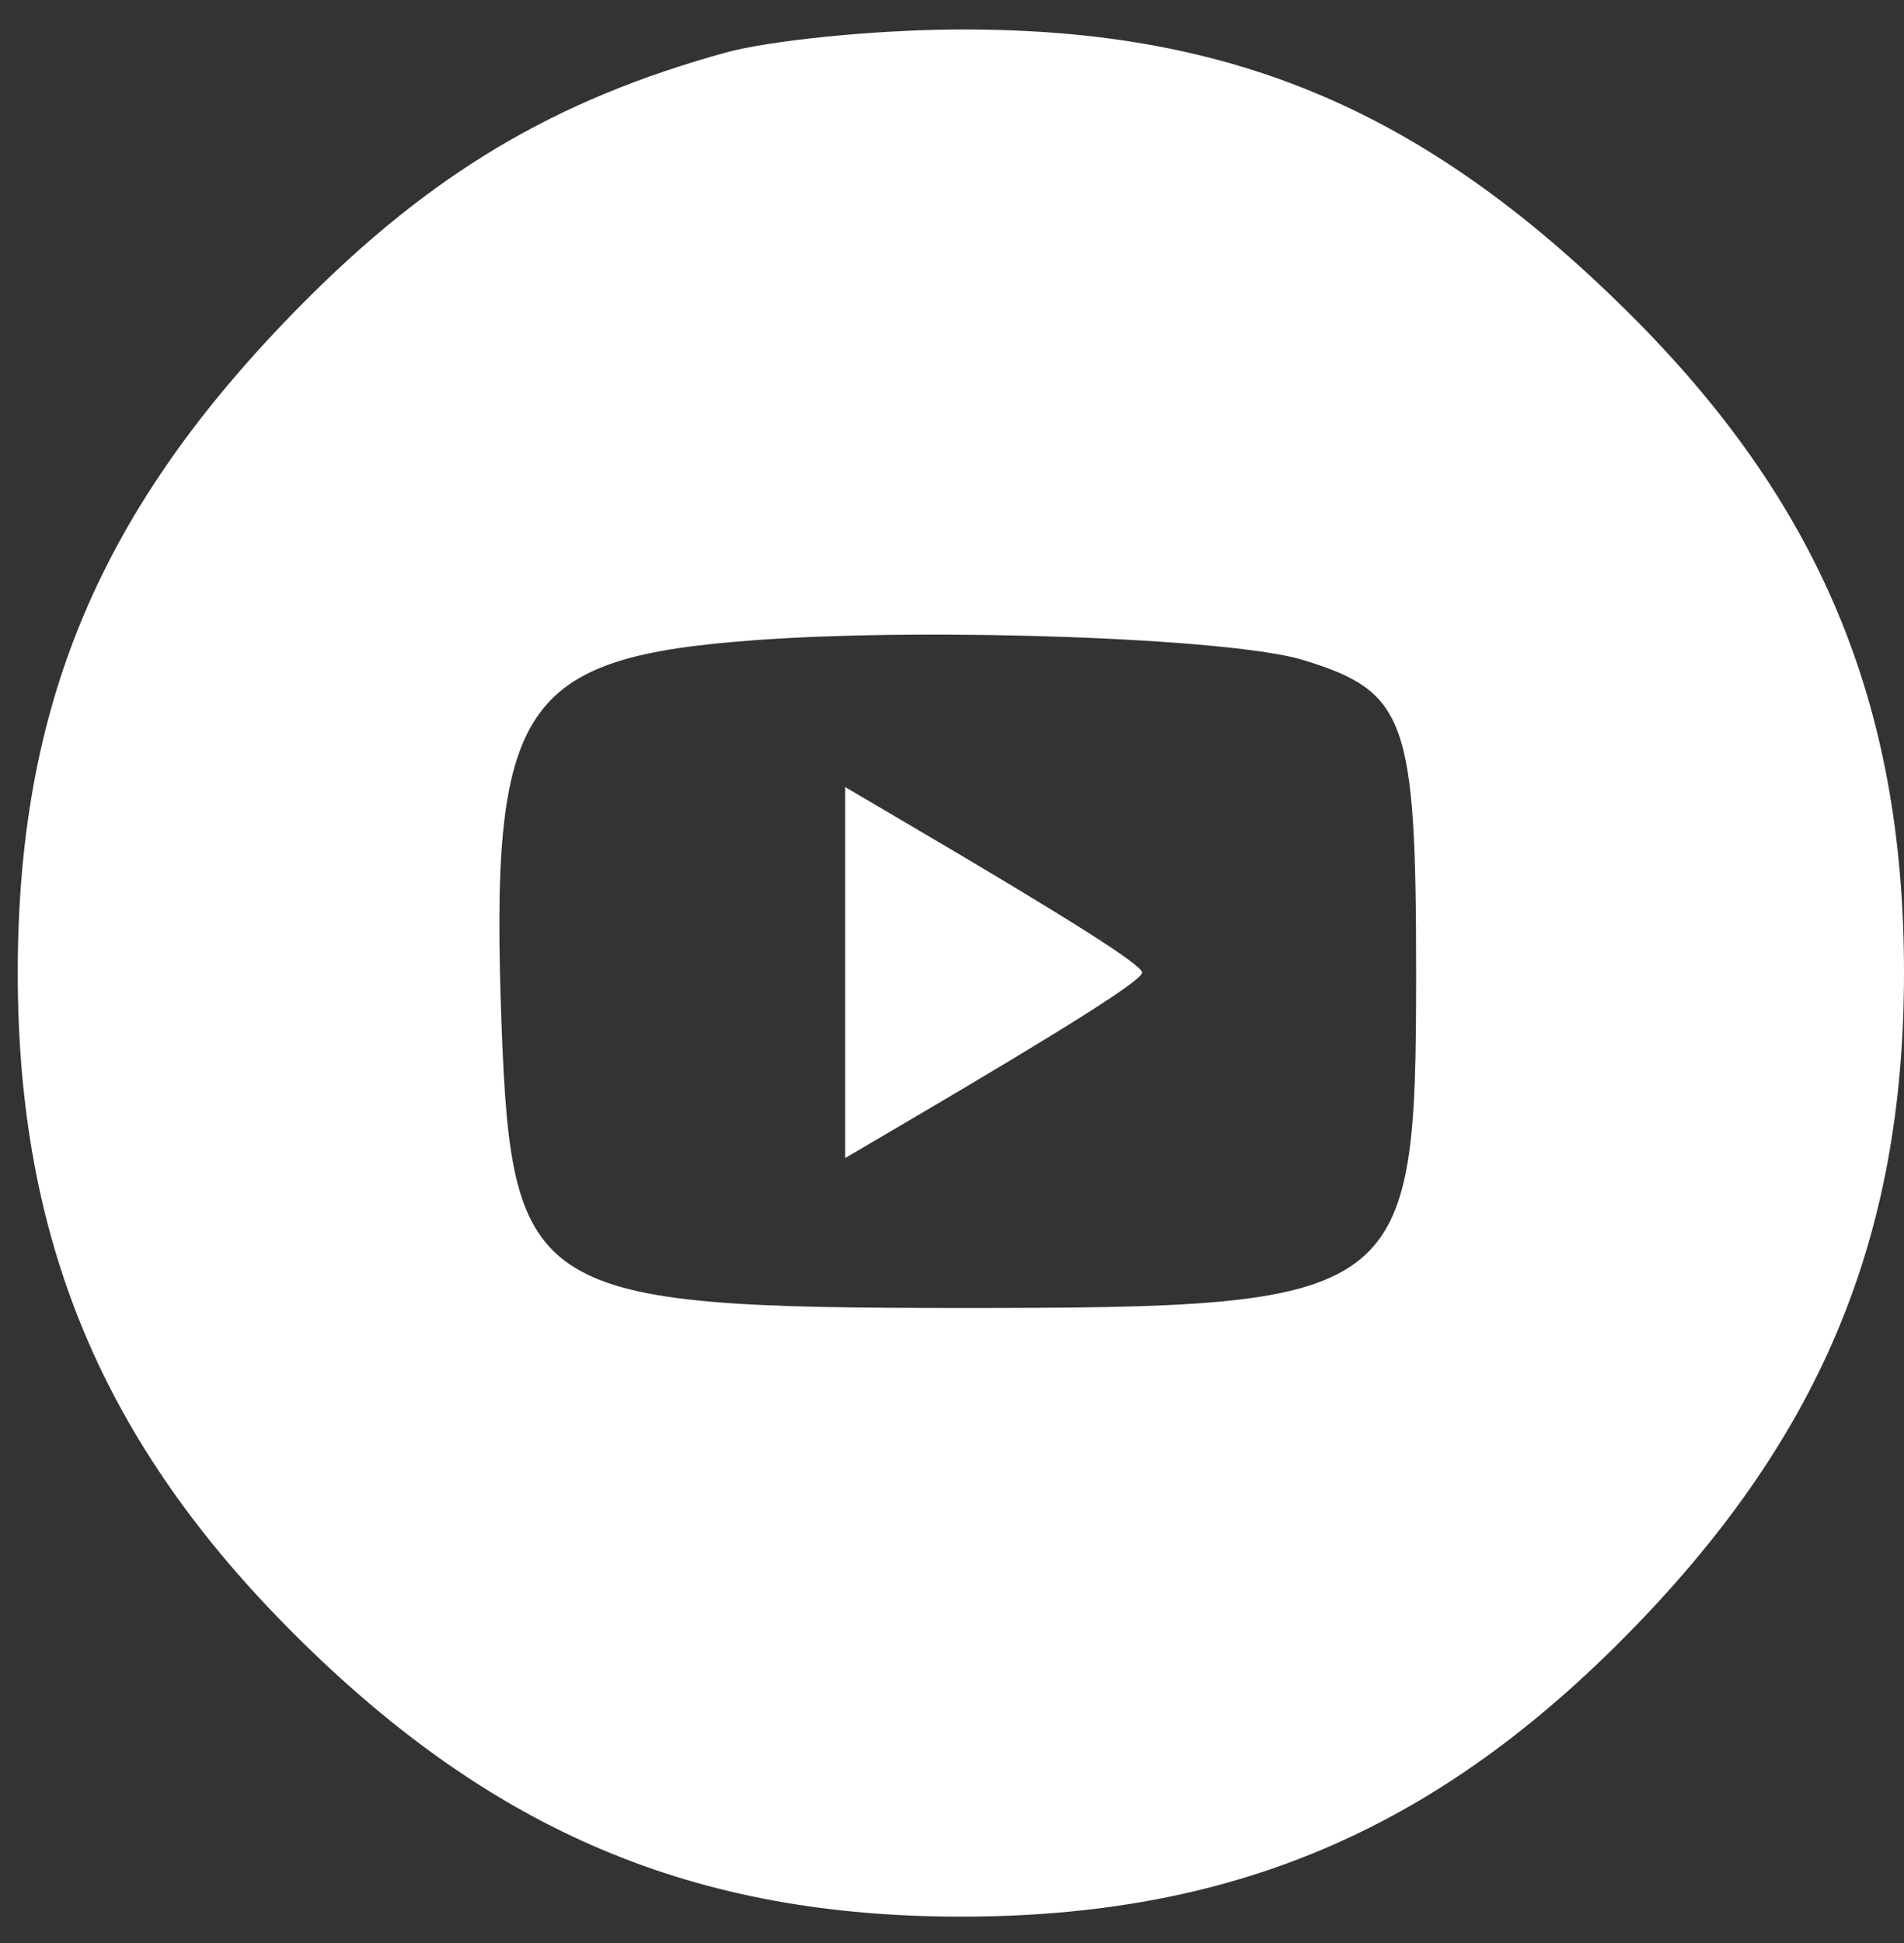 <svg width="50" height="51" viewBox="0 0 50 51" fill="none" xmlns="http://www.w3.org/2000/svg">
<rect x="0" y="0" width="50" height="51" fill="#333333" stroke="none"/>
<path fill-rule="evenodd" clip-rule="evenodd" d="M19.061 1.379C14.575 2.614 11.322 4.55 7.887 8.026C2.629 13.348 0.456 18.491 0.466 25.59C0.476 32.584 2.706 37.892 7.744 42.91C12.928 48.073 18.212 50.308 25.235 50.308C32.279 50.308 37.572 48.09 42.606 43.03C47.766 37.843 50 32.556 50 25.528C50 18.467 47.78 13.168 42.727 8.169C37.324 2.824 32.225 0.703 24.956 0.776C22.838 0.798 20.186 1.069 19.061 1.379ZM34.202 17.319C36.926 18.146 37.188 18.867 37.188 25.528C37.188 34.128 36.911 34.332 25.235 34.332C14.015 34.332 13.436 33.977 13.172 26.931C12.855 18.447 13.656 17.244 19.93 16.796C24.528 16.468 32.341 16.754 34.202 17.319ZM22.193 25.528V30.398L23.823 29.44C28.097 26.929 29.992 25.727 29.992 25.528C29.992 25.329 28.097 24.127 23.823 21.616L22.193 20.658V25.528Z" fill="white"/>
</svg>
